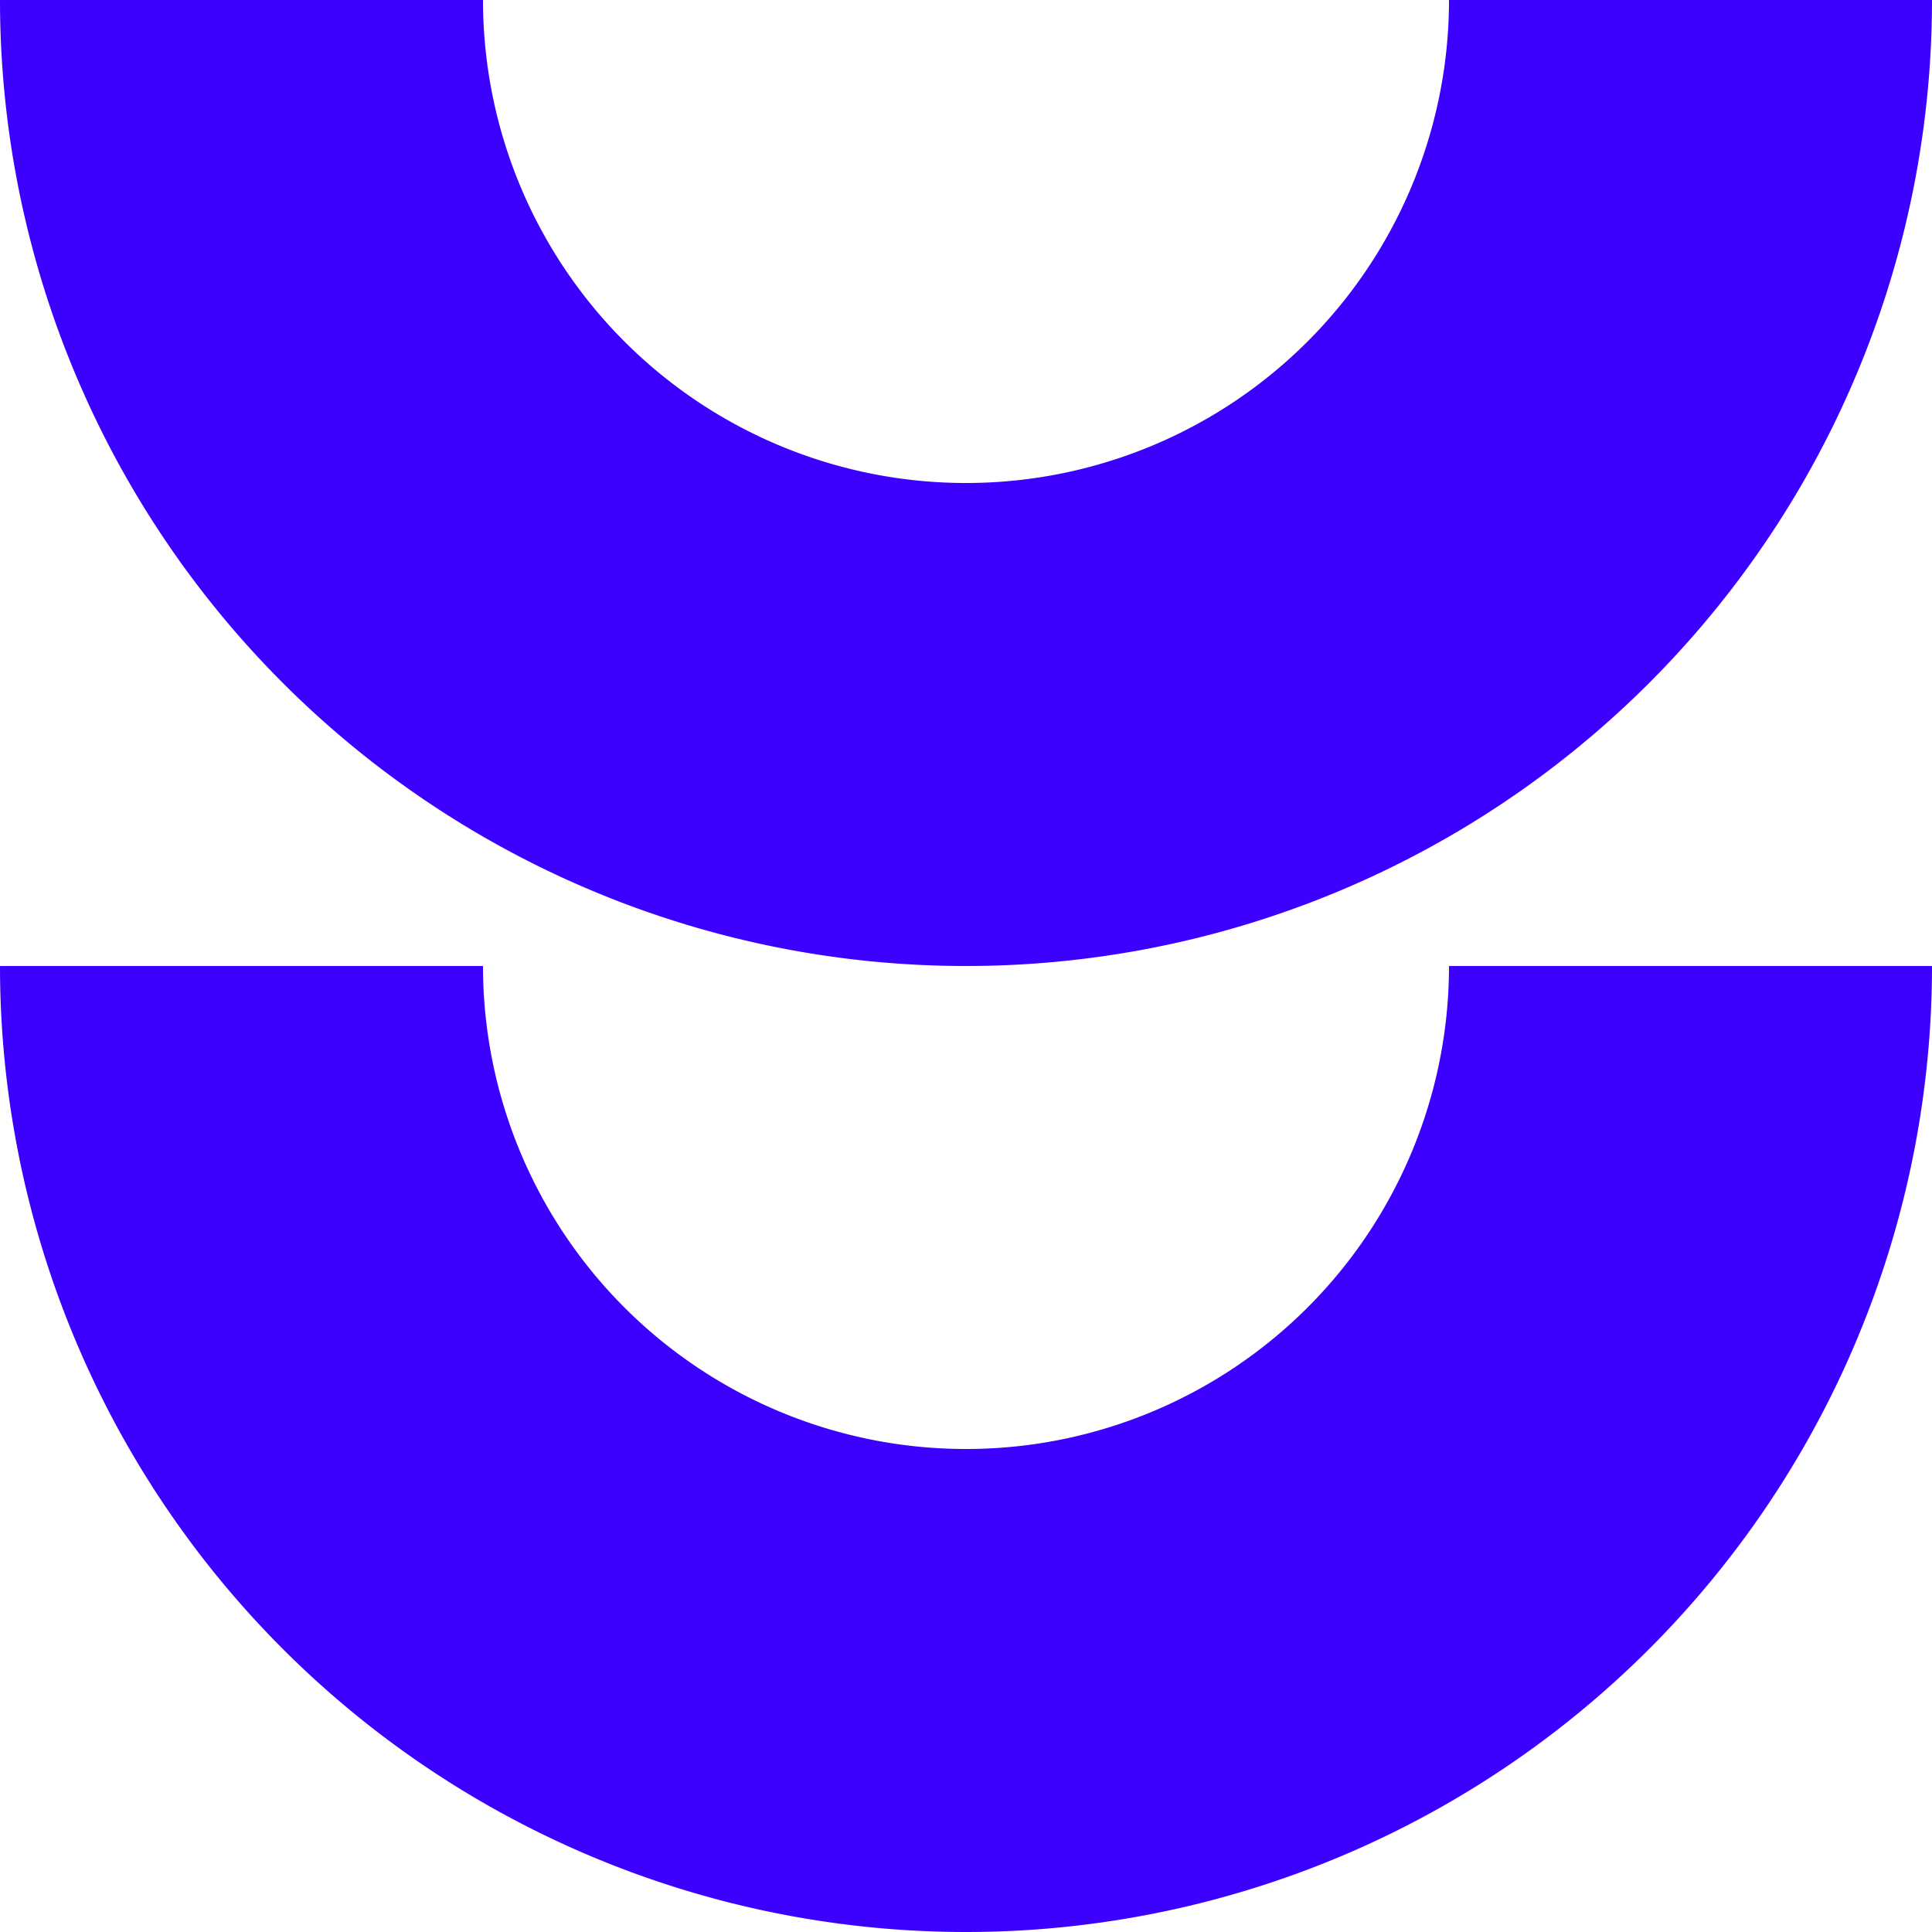 <svg id="Layer_1" data-name="Layer 1" xmlns="http://www.w3.org/2000/svg" viewBox="0 0 200 200"><defs><style>.cls-1{fill:#3c00ff;}</style></defs><title>Artboard 1 copy 9</title><path class="cls-1" d="M50,0a50,50,0,0,0,50,50A50,50,0,0,0,150,0h50A100,100,0,0,1,100,100,100,100,0,0,1,0,0Z"/><path class="cls-1" d="M50,100a50,50,0,0,0,100,0h50A100,100,0,0,1,0,100Z"/></svg>
